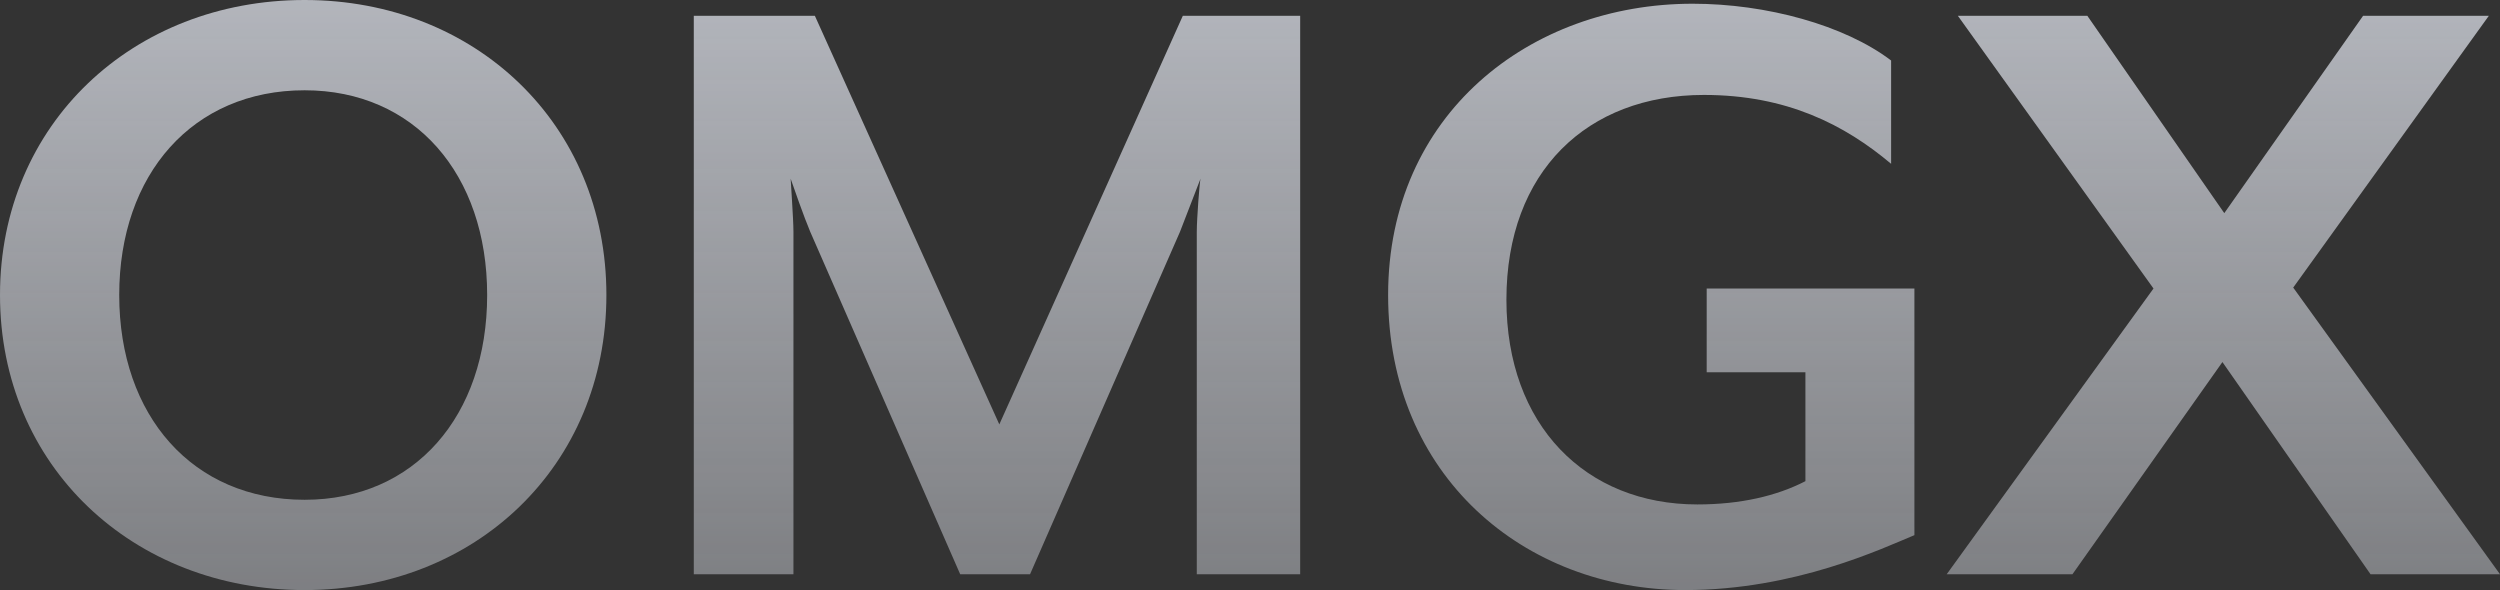 <svg width="161" height="38" viewBox="0 0 161 38" fill="none" xmlns="http://www.w3.org/2000/svg">
<rect x="0" y="0" width="161" height="38" fill="#333333" stroke="none"/>
<g opacity="0.8">
<path d="M39.052 19C39.052 7.972 30.593 0 19.616 0C8.578 0 0 7.972 0 19C0 30.028 8.578 38 19.616 38C30.593 38 39.052 30.028 39.052 19ZM31.373 19C31.373 26.792 26.694 32.186 19.616 32.186C12.417 32.186 7.678 26.792 7.678 19C7.678 11.208 12.417 5.814 19.616 5.814C26.694 5.814 31.373 11.208 31.373 19Z" fill="url(#paint0_linear)"/>
<path d="M83.731 36.981V1.019H76.173L64.356 27.331L52.478 1.019H44.68V36.981H51.098V14.924C51.098 14.085 50.918 11.688 50.918 11.508C51.038 11.867 51.818 14.085 52.178 14.924L61.836 36.981H66.335L75.993 14.924L77.313 11.508C77.253 11.748 77.073 14.085 77.073 14.924V36.981H83.731Z" fill="url(#paint1_linear)"/>
<path d="M123.288 34.464V18.58H109.911V23.975H116.269V30.987C114.41 31.946 112.07 32.486 109.311 32.486C102.112 32.486 97.013 27.391 97.013 19.3C97.013 11.028 102.232 6.114 109.731 6.114C115.069 6.114 118.789 8.032 121.788 10.549V3.896C118.789 1.618 113.75 0.24 109.011 0.24C98.513 0.24 89.395 7.372 89.395 19C89.395 30.628 98.153 38 108.531 38C115.609 38 121.248 35.303 123.288 34.464Z" fill="url(#paint2_linear)"/>
<path d="M161 36.981L147.683 18.52L160.28 1.019H152.182L143.244 13.726L134.426 1.019H126.087L138.685 18.58L125.368 36.981H133.466L143.124 23.316L152.662 36.981H161Z" fill="url(#paint3_linear)"/>
</g>
<defs>
<linearGradient id="paint0_linear" x1="96.029" y1="-14.965" x2="96.029" y2="66.283" gradientUnits="userSpaceOnUse">
<stop stop-color="#EEF2FC"/>
<stop offset="0.708" stop-color="#E2E5ED" stop-opacity="0.49"/>
</linearGradient>
<linearGradient id="paint1_linear" x1="96.029" y1="-14.965" x2="96.029" y2="66.283" gradientUnits="userSpaceOnUse">
<stop stop-color="#EEF2FC"/>
<stop offset="0.708" stop-color="#E2E5ED" stop-opacity="0.49"/>
</linearGradient>
<linearGradient id="paint2_linear" x1="96.029" y1="-14.965" x2="96.029" y2="66.283" gradientUnits="userSpaceOnUse">
<stop stop-color="#EEF2FC"/>
<stop offset="0.708" stop-color="#E2E5ED" stop-opacity="0.49"/>
</linearGradient>
<linearGradient id="paint3_linear" x1="96.029" y1="-14.965" x2="96.029" y2="66.283" gradientUnits="userSpaceOnUse">
<stop stop-color="#EEF2FC"/>
<stop offset="0.708" stop-color="#E2E5ED" stop-opacity="0.49"/>
</linearGradient>
</defs>
</svg>
